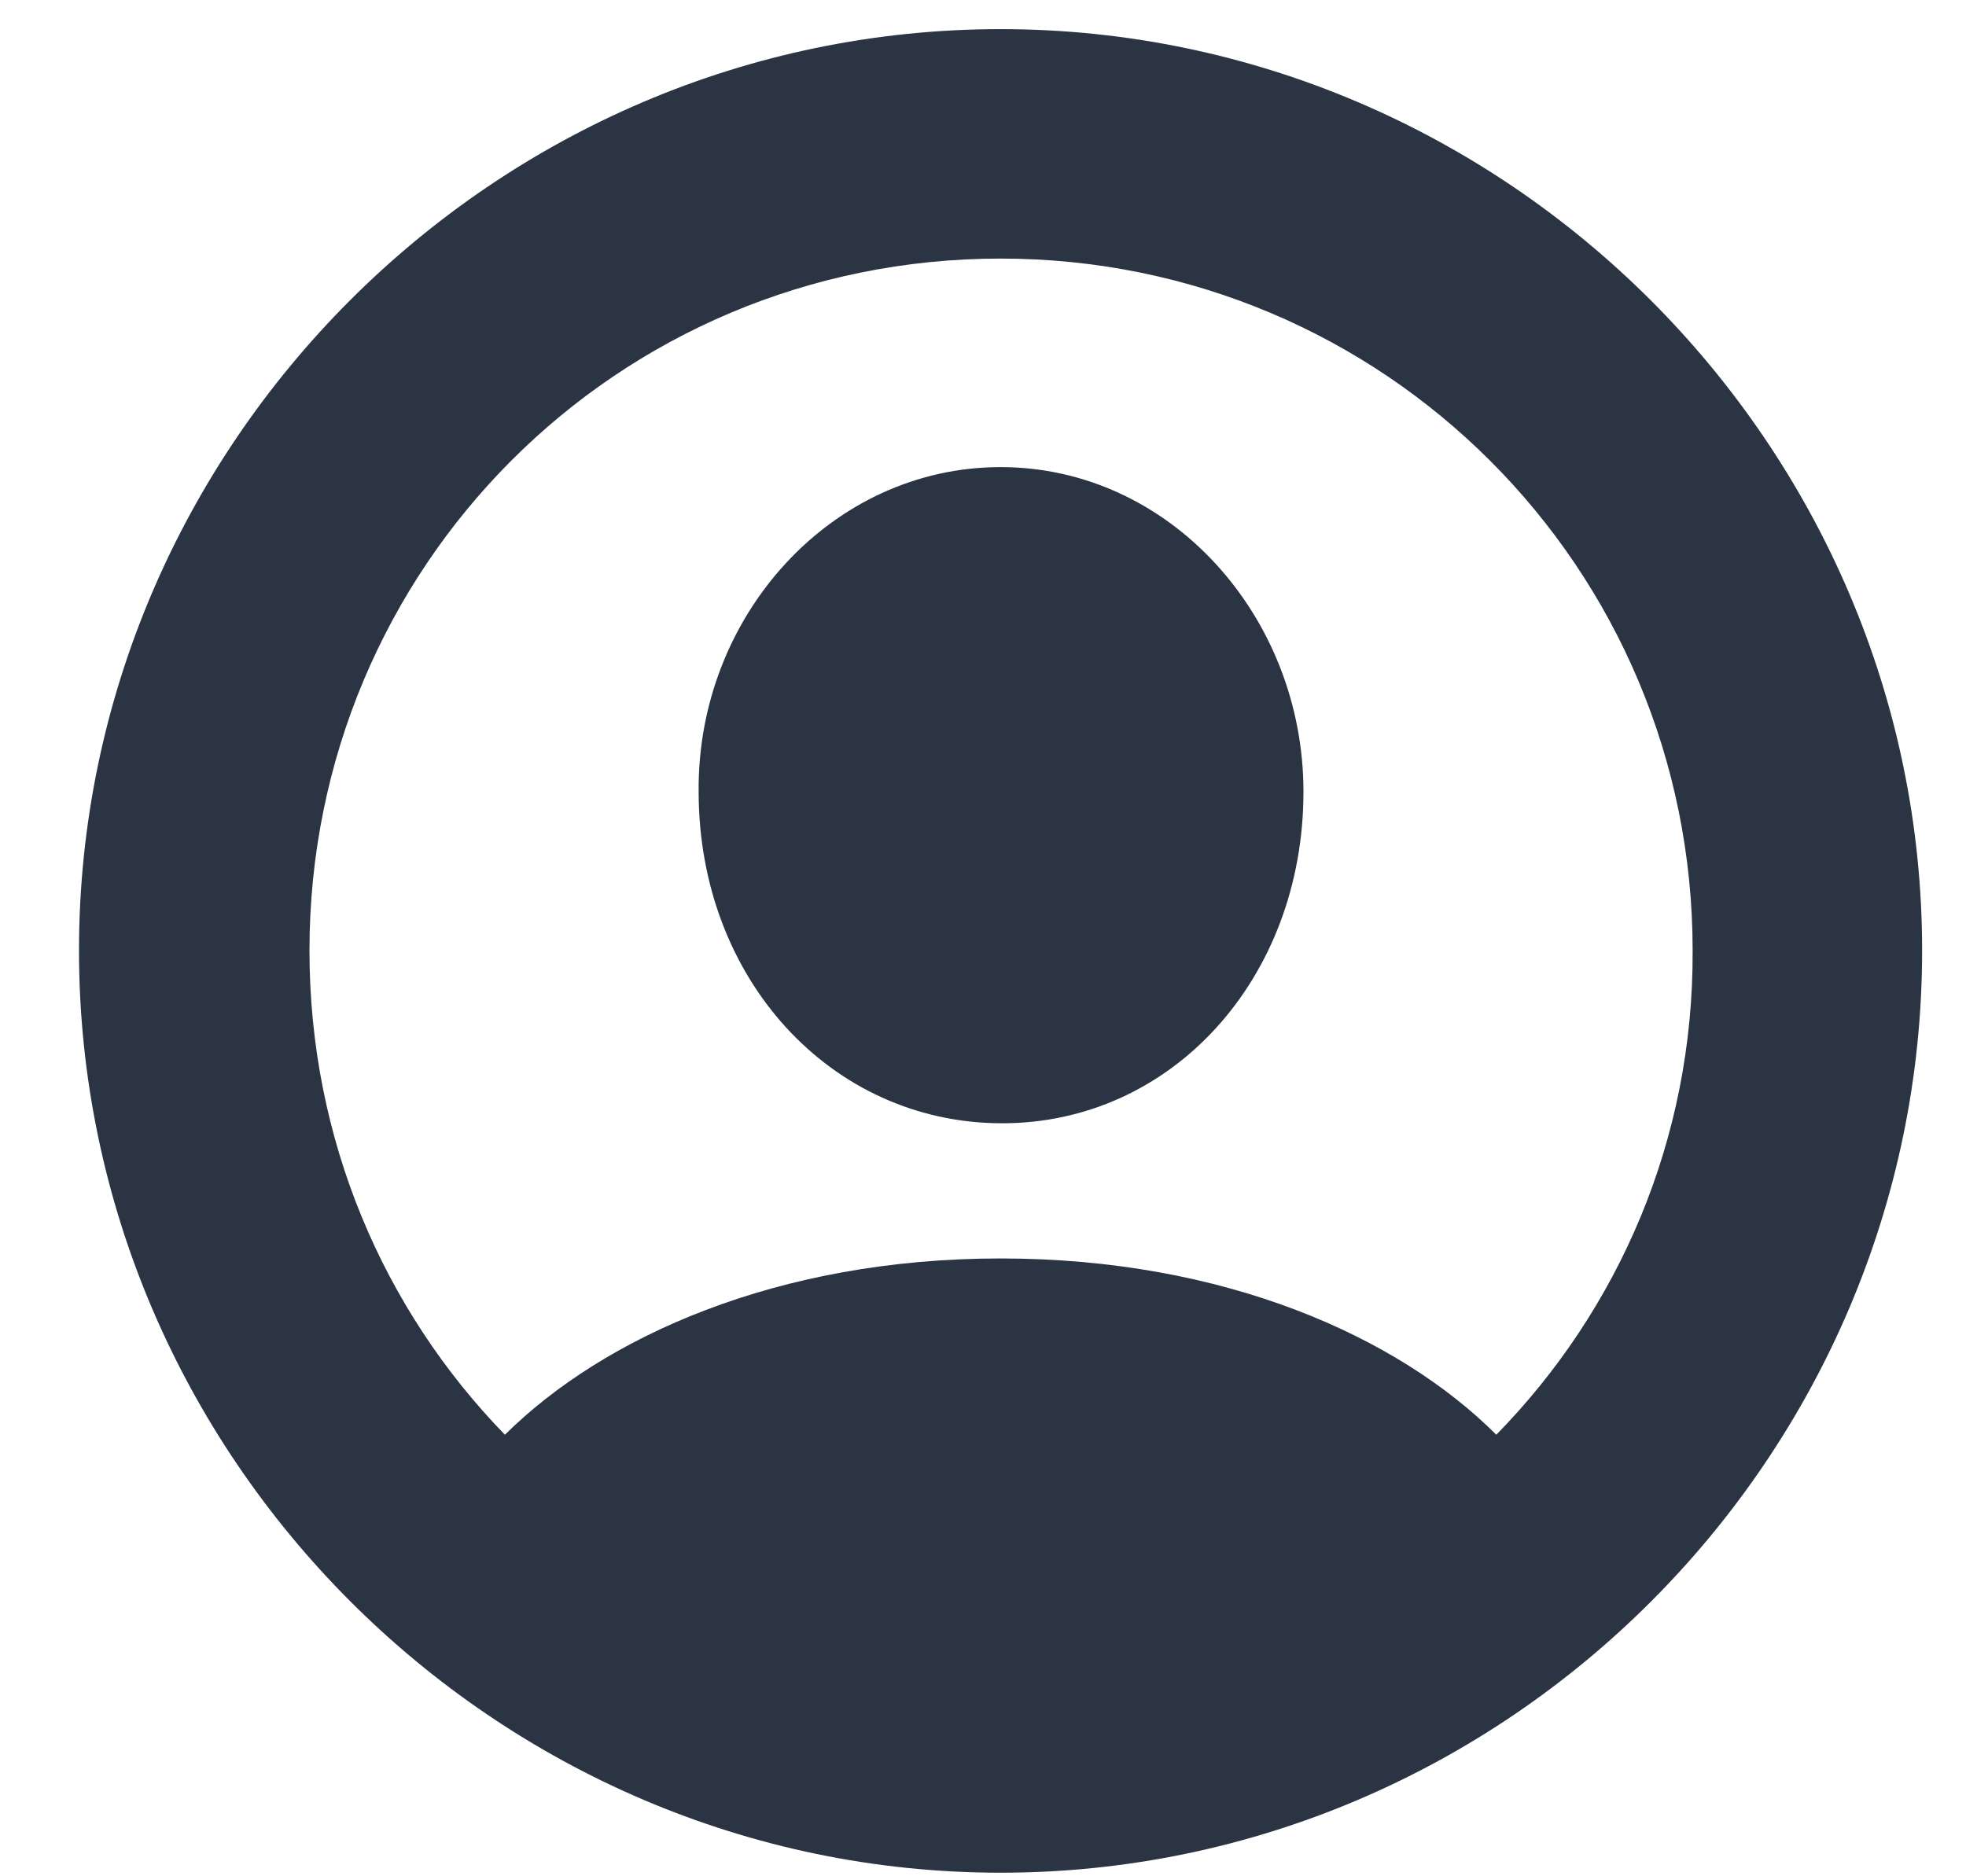 <svg width="22" height="21" viewBox="0 0 22 21" fill="none" xmlns="http://www.w3.org/2000/svg">
<path d="M11.197 20.96C16.861 20.96 21.509 16.302 21.509 10.638C21.509 4.984 16.851 0.326 11.197 0.326C5.533 0.326 0.884 4.984 0.884 10.638C0.884 16.302 5.543 20.96 11.197 20.96ZM11.197 14.085C8.697 14.085 6.754 14.964 5.65 16.058C4.293 14.662 3.463 12.757 3.463 10.638C3.463 6.351 6.9 2.894 11.197 2.894C15.484 2.894 18.941 6.351 18.941 10.638C18.951 12.757 18.111 14.662 16.744 16.058C15.65 14.964 13.707 14.085 11.197 14.085ZM11.197 12.572C13.111 12.582 14.586 10.951 14.586 8.861C14.586 6.898 13.091 5.228 11.197 5.228C9.302 5.228 7.799 6.898 7.818 8.861C7.818 10.951 9.293 12.562 11.197 12.572Z" fill="#2B3442"/>
</svg>
